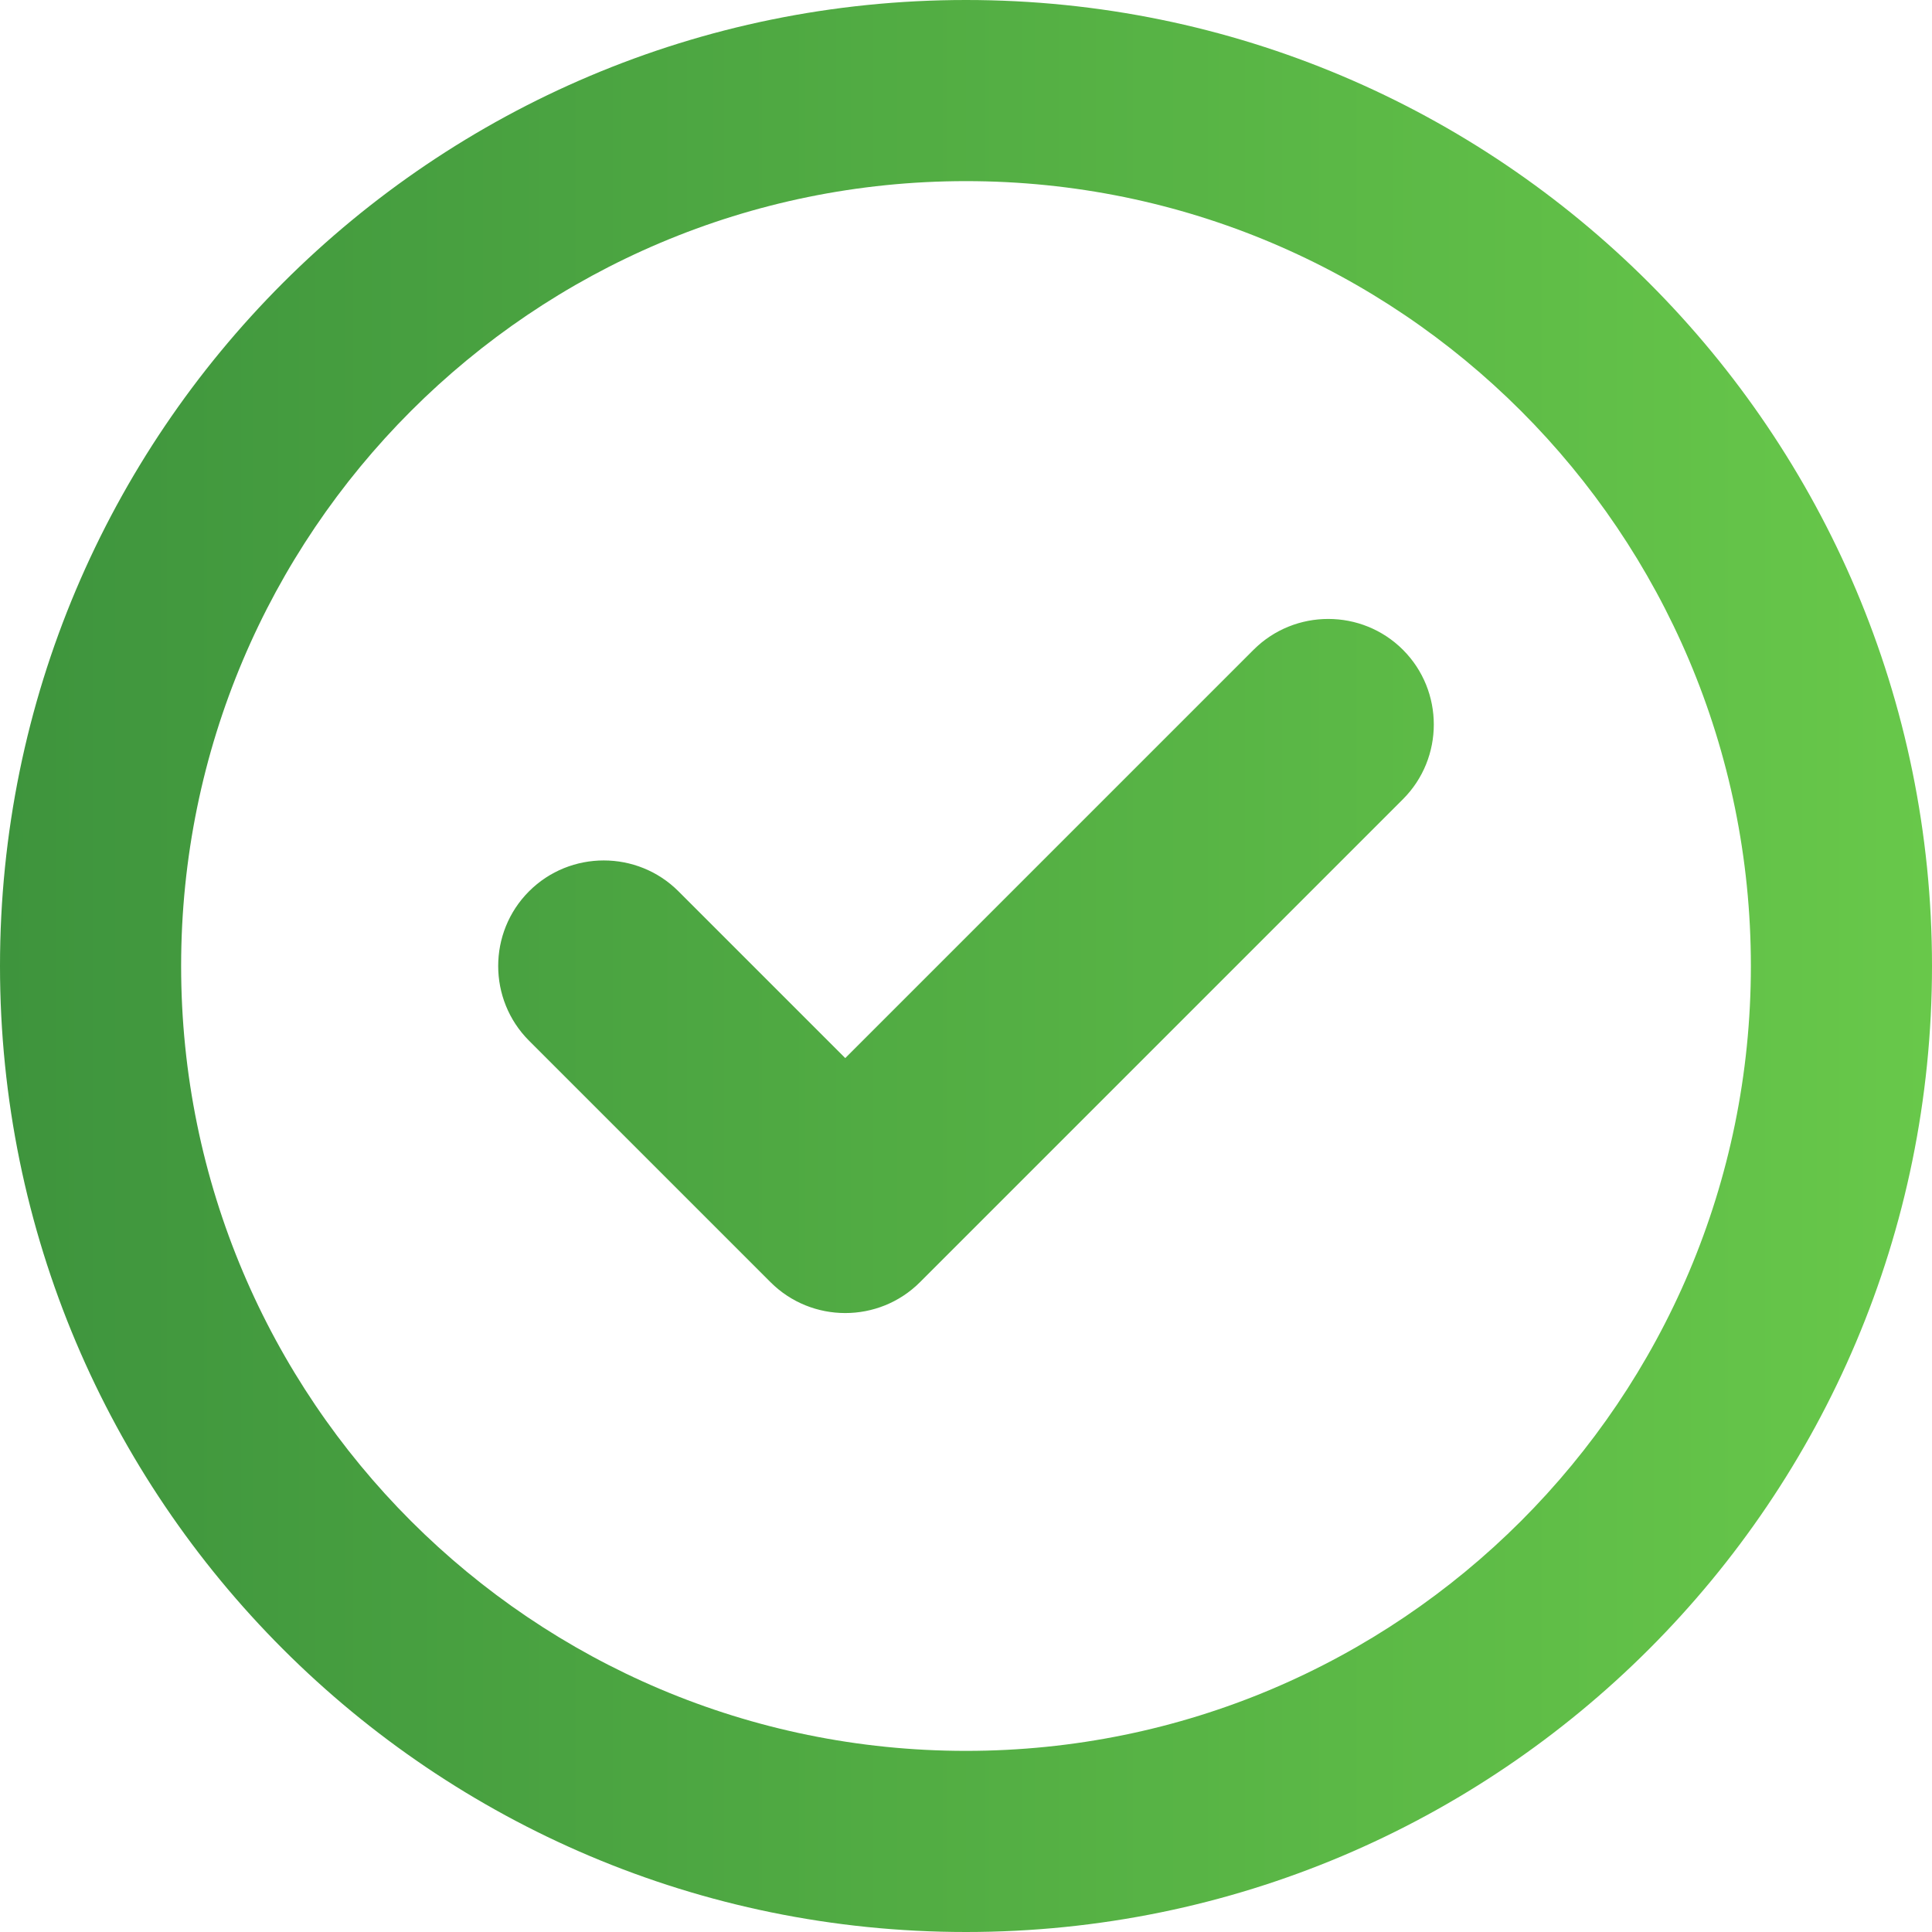 <svg width="24" height="24" viewBox="0 0 24 24" fill="none" xmlns="http://www.w3.org/2000/svg">
<g clip-path="url(#clip0_264_27)">
<path d="M11.428 15.928C10.917 16.439 10.083 16.439 9.572 15.928L6.572 12.928C6.061 12.417 6.061 11.583 6.572 11.072C7.083 10.561 7.917 10.561 8.428 11.072L10.5 13.144L15.572 8.072C16.083 7.561 16.917 7.561 17.428 8.072C17.939 8.583 17.939 9.417 17.428 9.928L11.428 15.928ZM24 12C24 18.628 18.628 24 12 24C5.372 24 0 18.628 0 12C0 5.372 5.372 0 12 0C18.628 0 24 5.372 24 12ZM12 2.25C6.614 2.25 2.25 6.614 2.25 12C2.25 17.386 6.614 21.75 12 21.75C17.386 21.75 21.75 17.386 21.75 12C21.75 6.614 17.386 2.25 12 2.25Z" fill="url(#paint0_linear_264_27)"/>
</g>
<defs>
<linearGradient id="paint0_linear_264_27" x1="24" y1="12" x2="0" y2="12" gradientUnits="userSpaceOnUse">
<stop stop-color="#68C84A"/>
<stop offset="1" stop-color="#3E943D"/>
</linearGradient>
<clipPath id="clip0_264_27">
<rect width="24" height="24" fill="white"/>
</clipPath>
</defs>
</svg>
